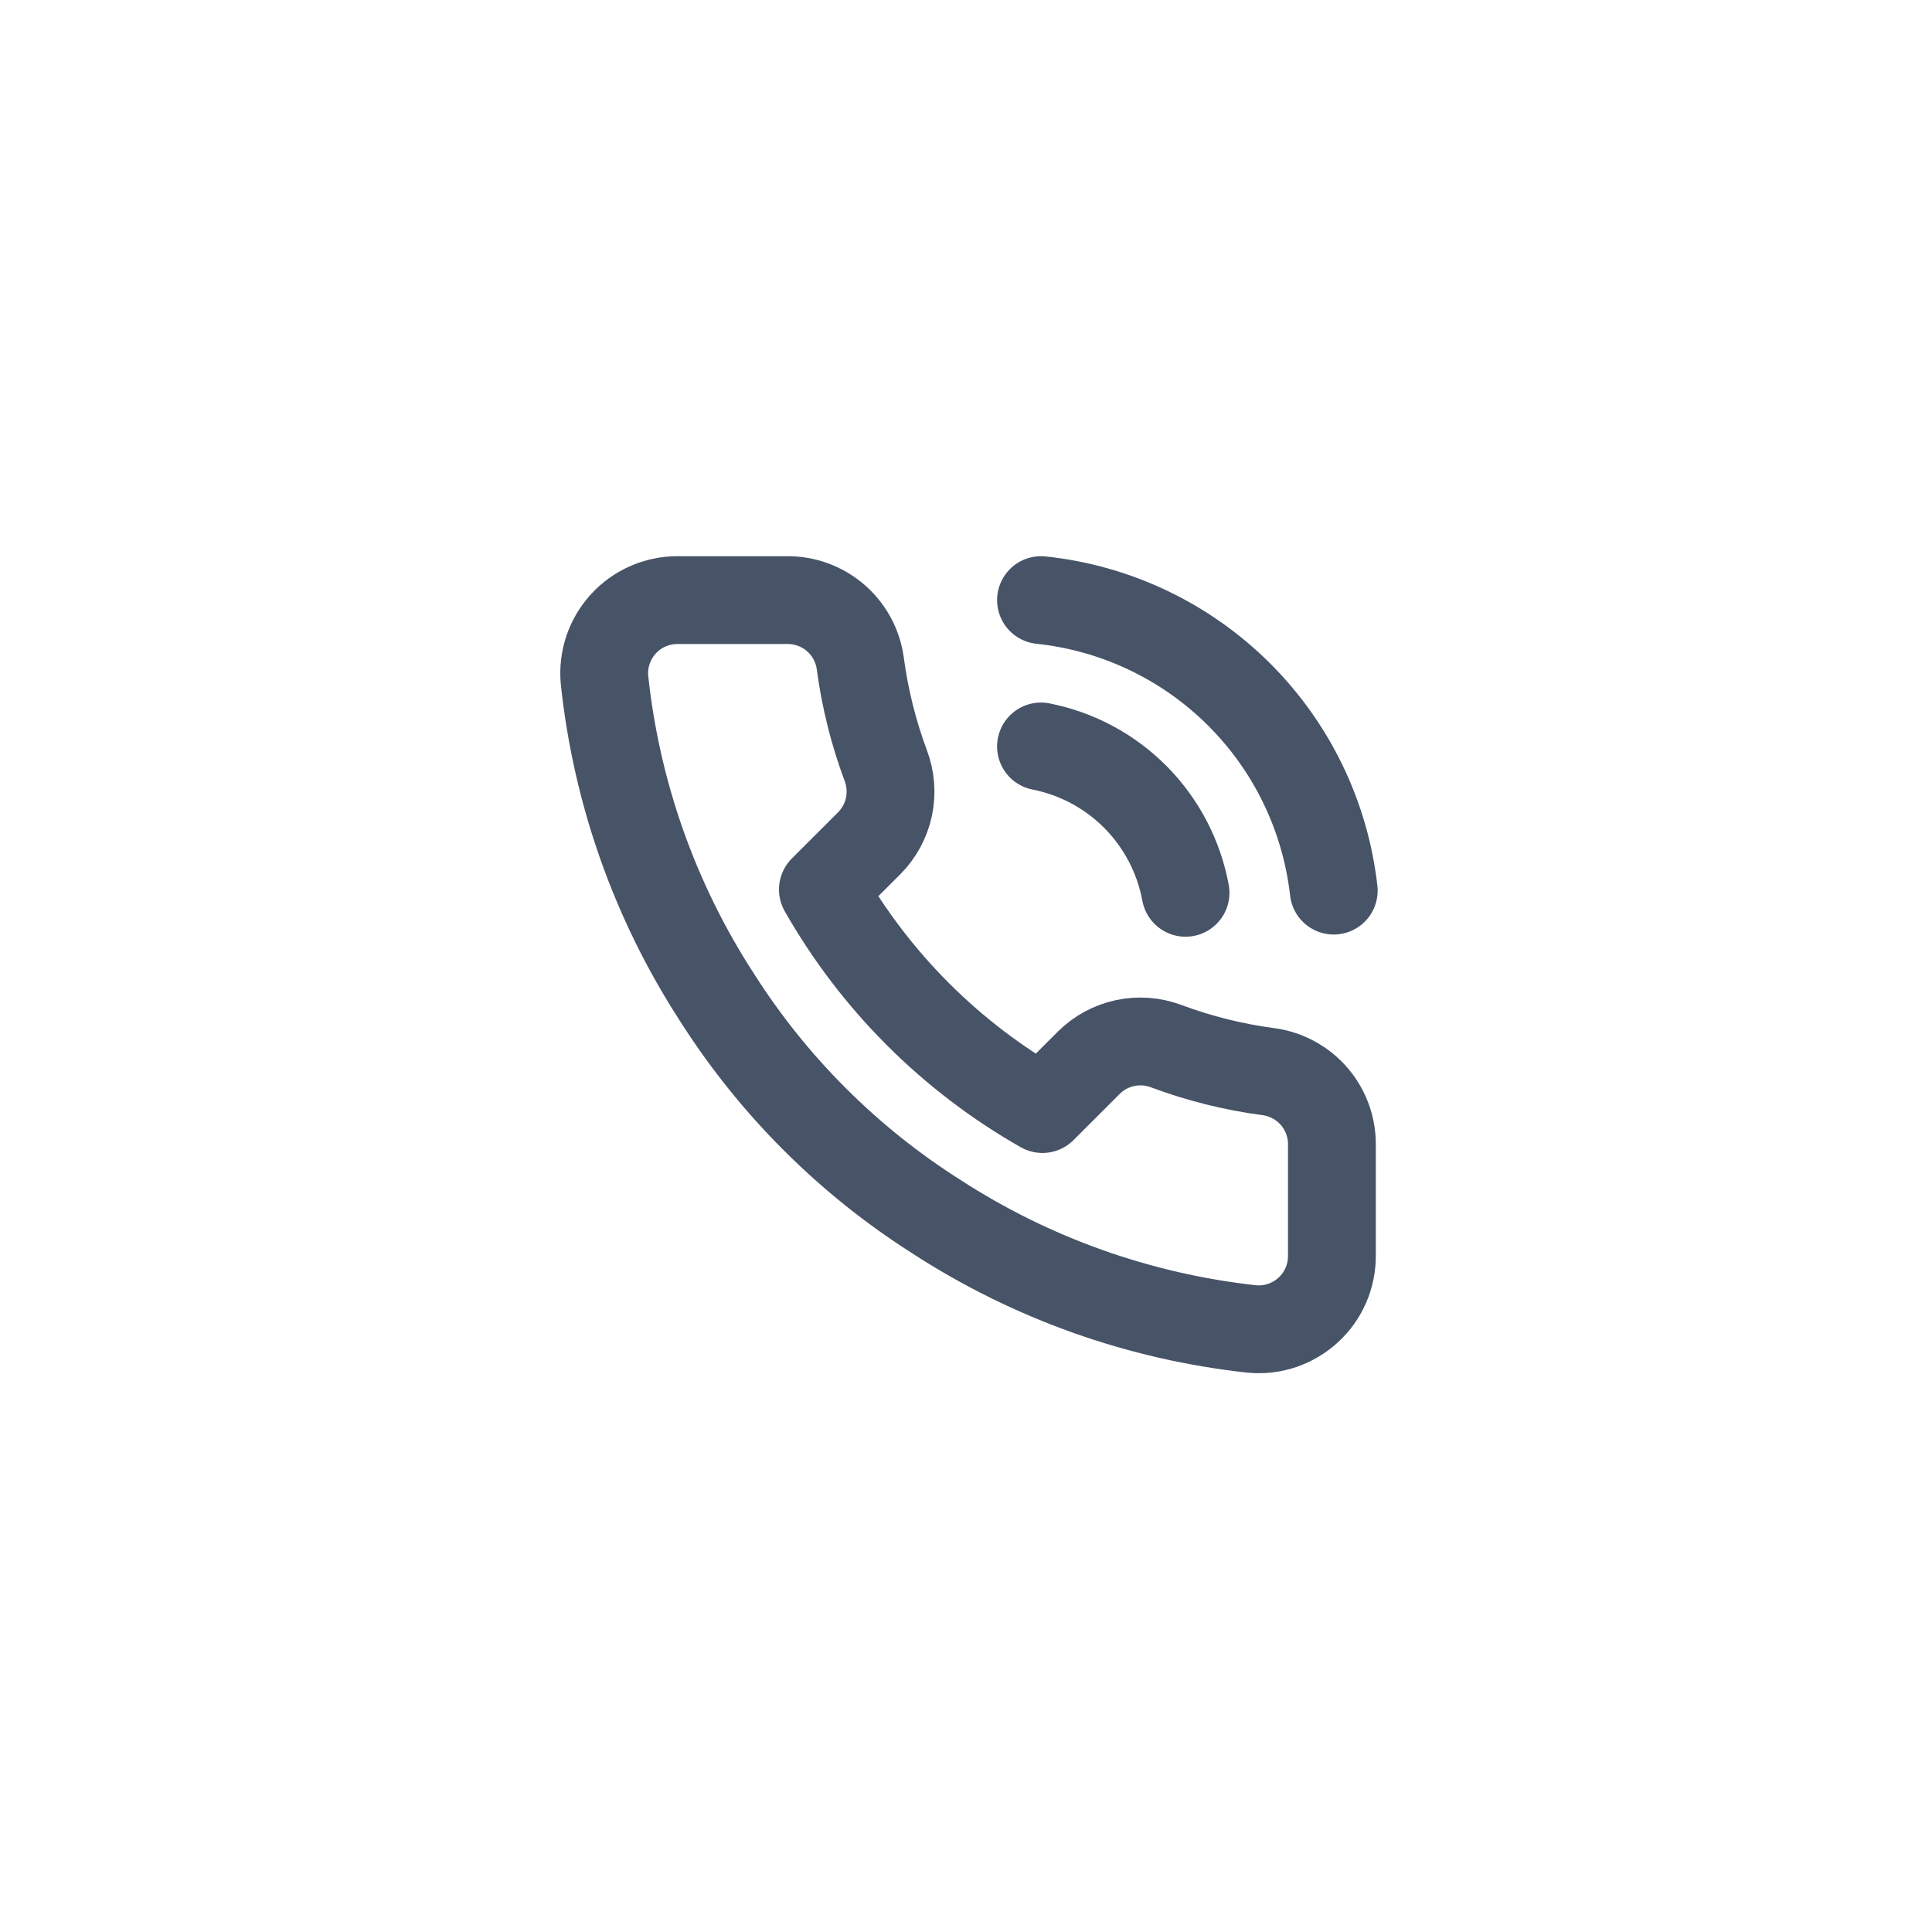 <svg width="44" height="44" viewBox="0 0 44 44" fill="none" xmlns="http://www.w3.org/2000/svg">
<g clip-path="url(#clip0_2_27608)">
<path d="M30.333 26.1V28.6C30.334 28.832 30.287 29.062 30.194 29.274C30.101 29.487 29.964 29.678 29.793 29.835C29.622 29.992 29.42 30.111 29.201 30.186C28.981 30.26 28.748 30.288 28.517 30.267C25.952 29.988 23.489 29.112 21.325 27.708C19.311 26.429 17.604 24.722 16.325 22.708C14.916 20.534 14.04 18.059 13.767 15.483C13.746 15.253 13.773 15.021 13.847 14.801C13.921 14.582 14.04 14.381 14.195 14.21C14.351 14.039 14.541 13.902 14.753 13.809C14.965 13.715 15.194 13.667 15.425 13.667H17.925C18.329 13.663 18.721 13.806 19.028 14.07C19.335 14.333 19.535 14.7 19.591 15.1C19.697 15.9 19.893 16.686 20.175 17.442C20.287 17.74 20.311 18.064 20.245 18.376C20.178 18.687 20.024 18.974 19.8 19.2L18.741 20.258C19.928 22.345 21.655 24.072 23.741 25.258L24.8 24.2C25.026 23.976 25.312 23.822 25.624 23.755C25.936 23.689 26.26 23.713 26.558 23.825C27.314 24.107 28.1 24.303 28.9 24.408C29.305 24.465 29.674 24.669 29.939 24.981C30.203 25.293 30.343 25.691 30.333 26.1Z" stroke="#475367" stroke-width="2" stroke-linecap="round" stroke-linejoin="round"/>
<path d="M23.708 13.667C25.407 13.846 26.993 14.599 28.205 15.802C29.418 17.005 30.183 18.586 30.375 20.283" stroke="#475367" stroke-width="2" stroke-linecap="round" stroke-linejoin="round"/>
<path d="M23.708 17C24.528 17.162 25.28 17.566 25.867 18.16C26.454 18.755 26.848 19.512 27 20.333" stroke="#475367" stroke-width="2" stroke-linecap="round" stroke-linejoin="round"/>
</g>
<defs>
<clipPath id="clip0_2_27608">
<rect width="20" height="20" fill="white" transform="translate(12 12)"/>
</clipPath>
</defs>
</svg>
